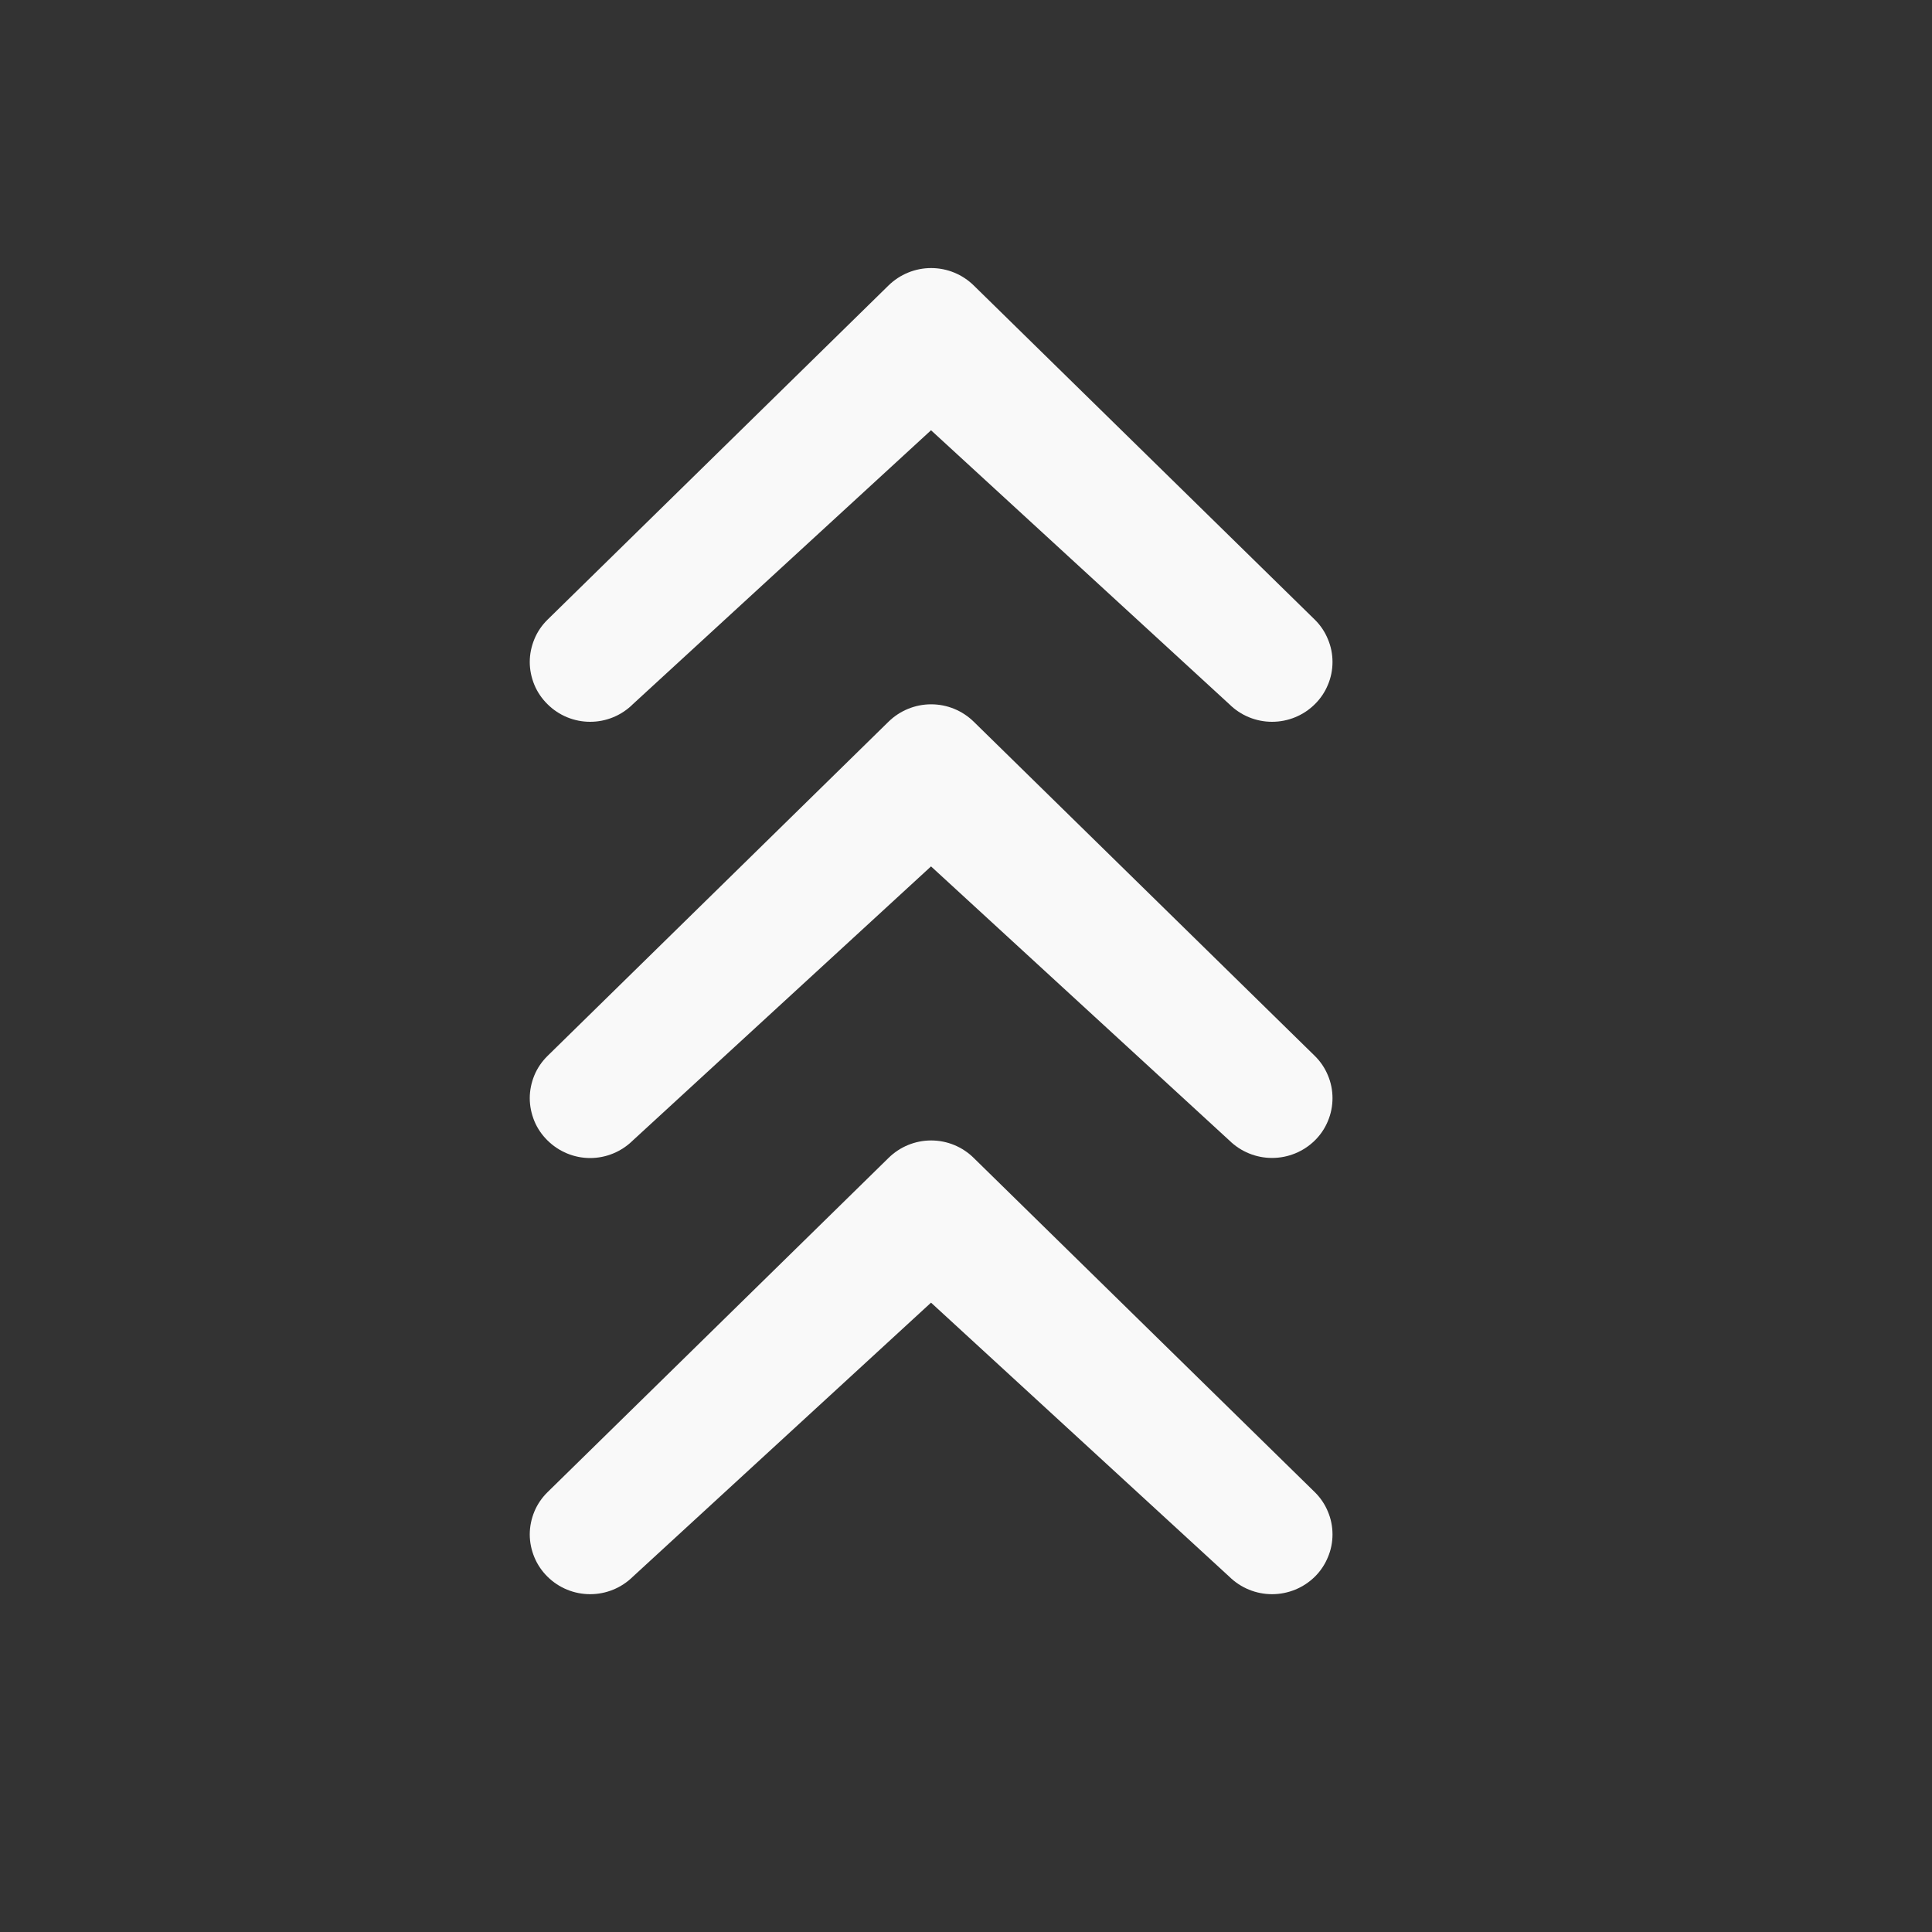 <svg width="20" height="20" viewBox="0 0 20 20" fill="none" xmlns="http://www.w3.org/2000/svg">
<rect x="0" y="0" width="20" height="20" fill="#333333" stroke="none"/>
<path d="M6.551 7.29C6.433 7.407 6.275 7.472 6.109 7.472C5.944 7.472 5.785 7.407 5.668 7.29C5.61 7.233 5.563 7.165 5.532 7.09C5.501 7.015 5.484 6.934 5.484 6.853C5.484 6.771 5.501 6.691 5.532 6.616C5.563 6.54 5.61 6.472 5.668 6.415L9.197 2.956C9.315 2.84 9.474 2.775 9.639 2.775C9.805 2.775 9.963 2.84 10.081 2.956L13.611 6.415C13.669 6.472 13.715 6.54 13.746 6.616C13.778 6.691 13.794 6.771 13.794 6.853C13.794 6.934 13.778 7.015 13.746 7.09C13.715 7.165 13.669 7.233 13.611 7.29C13.493 7.407 13.334 7.472 13.168 7.472C13.003 7.472 12.844 7.407 12.726 7.29L9.638 4.454L6.551 7.29Z" fill="#F9F9F9"/>
<path d="M6.551 11.806C6.433 11.922 6.275 11.988 6.109 11.988C5.944 11.988 5.785 11.922 5.668 11.806C5.61 11.749 5.563 11.681 5.532 11.606C5.501 11.53 5.484 11.45 5.484 11.368C5.484 11.287 5.501 11.206 5.532 11.131C5.563 11.056 5.61 10.988 5.668 10.931L9.197 7.472C9.315 7.356 9.474 7.291 9.639 7.291C9.805 7.291 9.963 7.356 10.081 7.472L13.611 10.931C13.669 10.988 13.715 11.056 13.746 11.131C13.778 11.206 13.794 11.287 13.794 11.368C13.794 11.45 13.778 11.53 13.746 11.606C13.715 11.681 13.669 11.749 13.611 11.806C13.493 11.922 13.334 11.987 13.168 11.987C13.003 11.987 12.844 11.922 12.726 11.806L9.638 8.969L6.551 11.806Z" fill="#F9F9F9"/>
<path d="M6.551 16.322C6.433 16.438 6.275 16.503 6.109 16.503C5.944 16.503 5.785 16.438 5.668 16.322C5.61 16.265 5.563 16.196 5.532 16.121C5.501 16.046 5.484 15.966 5.484 15.884C5.484 15.803 5.501 15.722 5.532 15.647C5.563 15.572 5.61 15.504 5.668 15.447L9.197 11.988C9.315 11.871 9.474 11.806 9.639 11.806C9.805 11.806 9.963 11.871 10.081 11.988L13.611 15.447C13.669 15.504 13.715 15.572 13.746 15.647C13.778 15.722 13.794 15.803 13.794 15.884C13.794 15.966 13.778 16.046 13.746 16.121C13.715 16.196 13.669 16.265 13.611 16.322C13.493 16.438 13.334 16.503 13.168 16.503C13.003 16.503 12.844 16.438 12.726 16.322L9.638 13.485L6.551 16.322Z" fill="#F9F9F9"/>
</svg>
